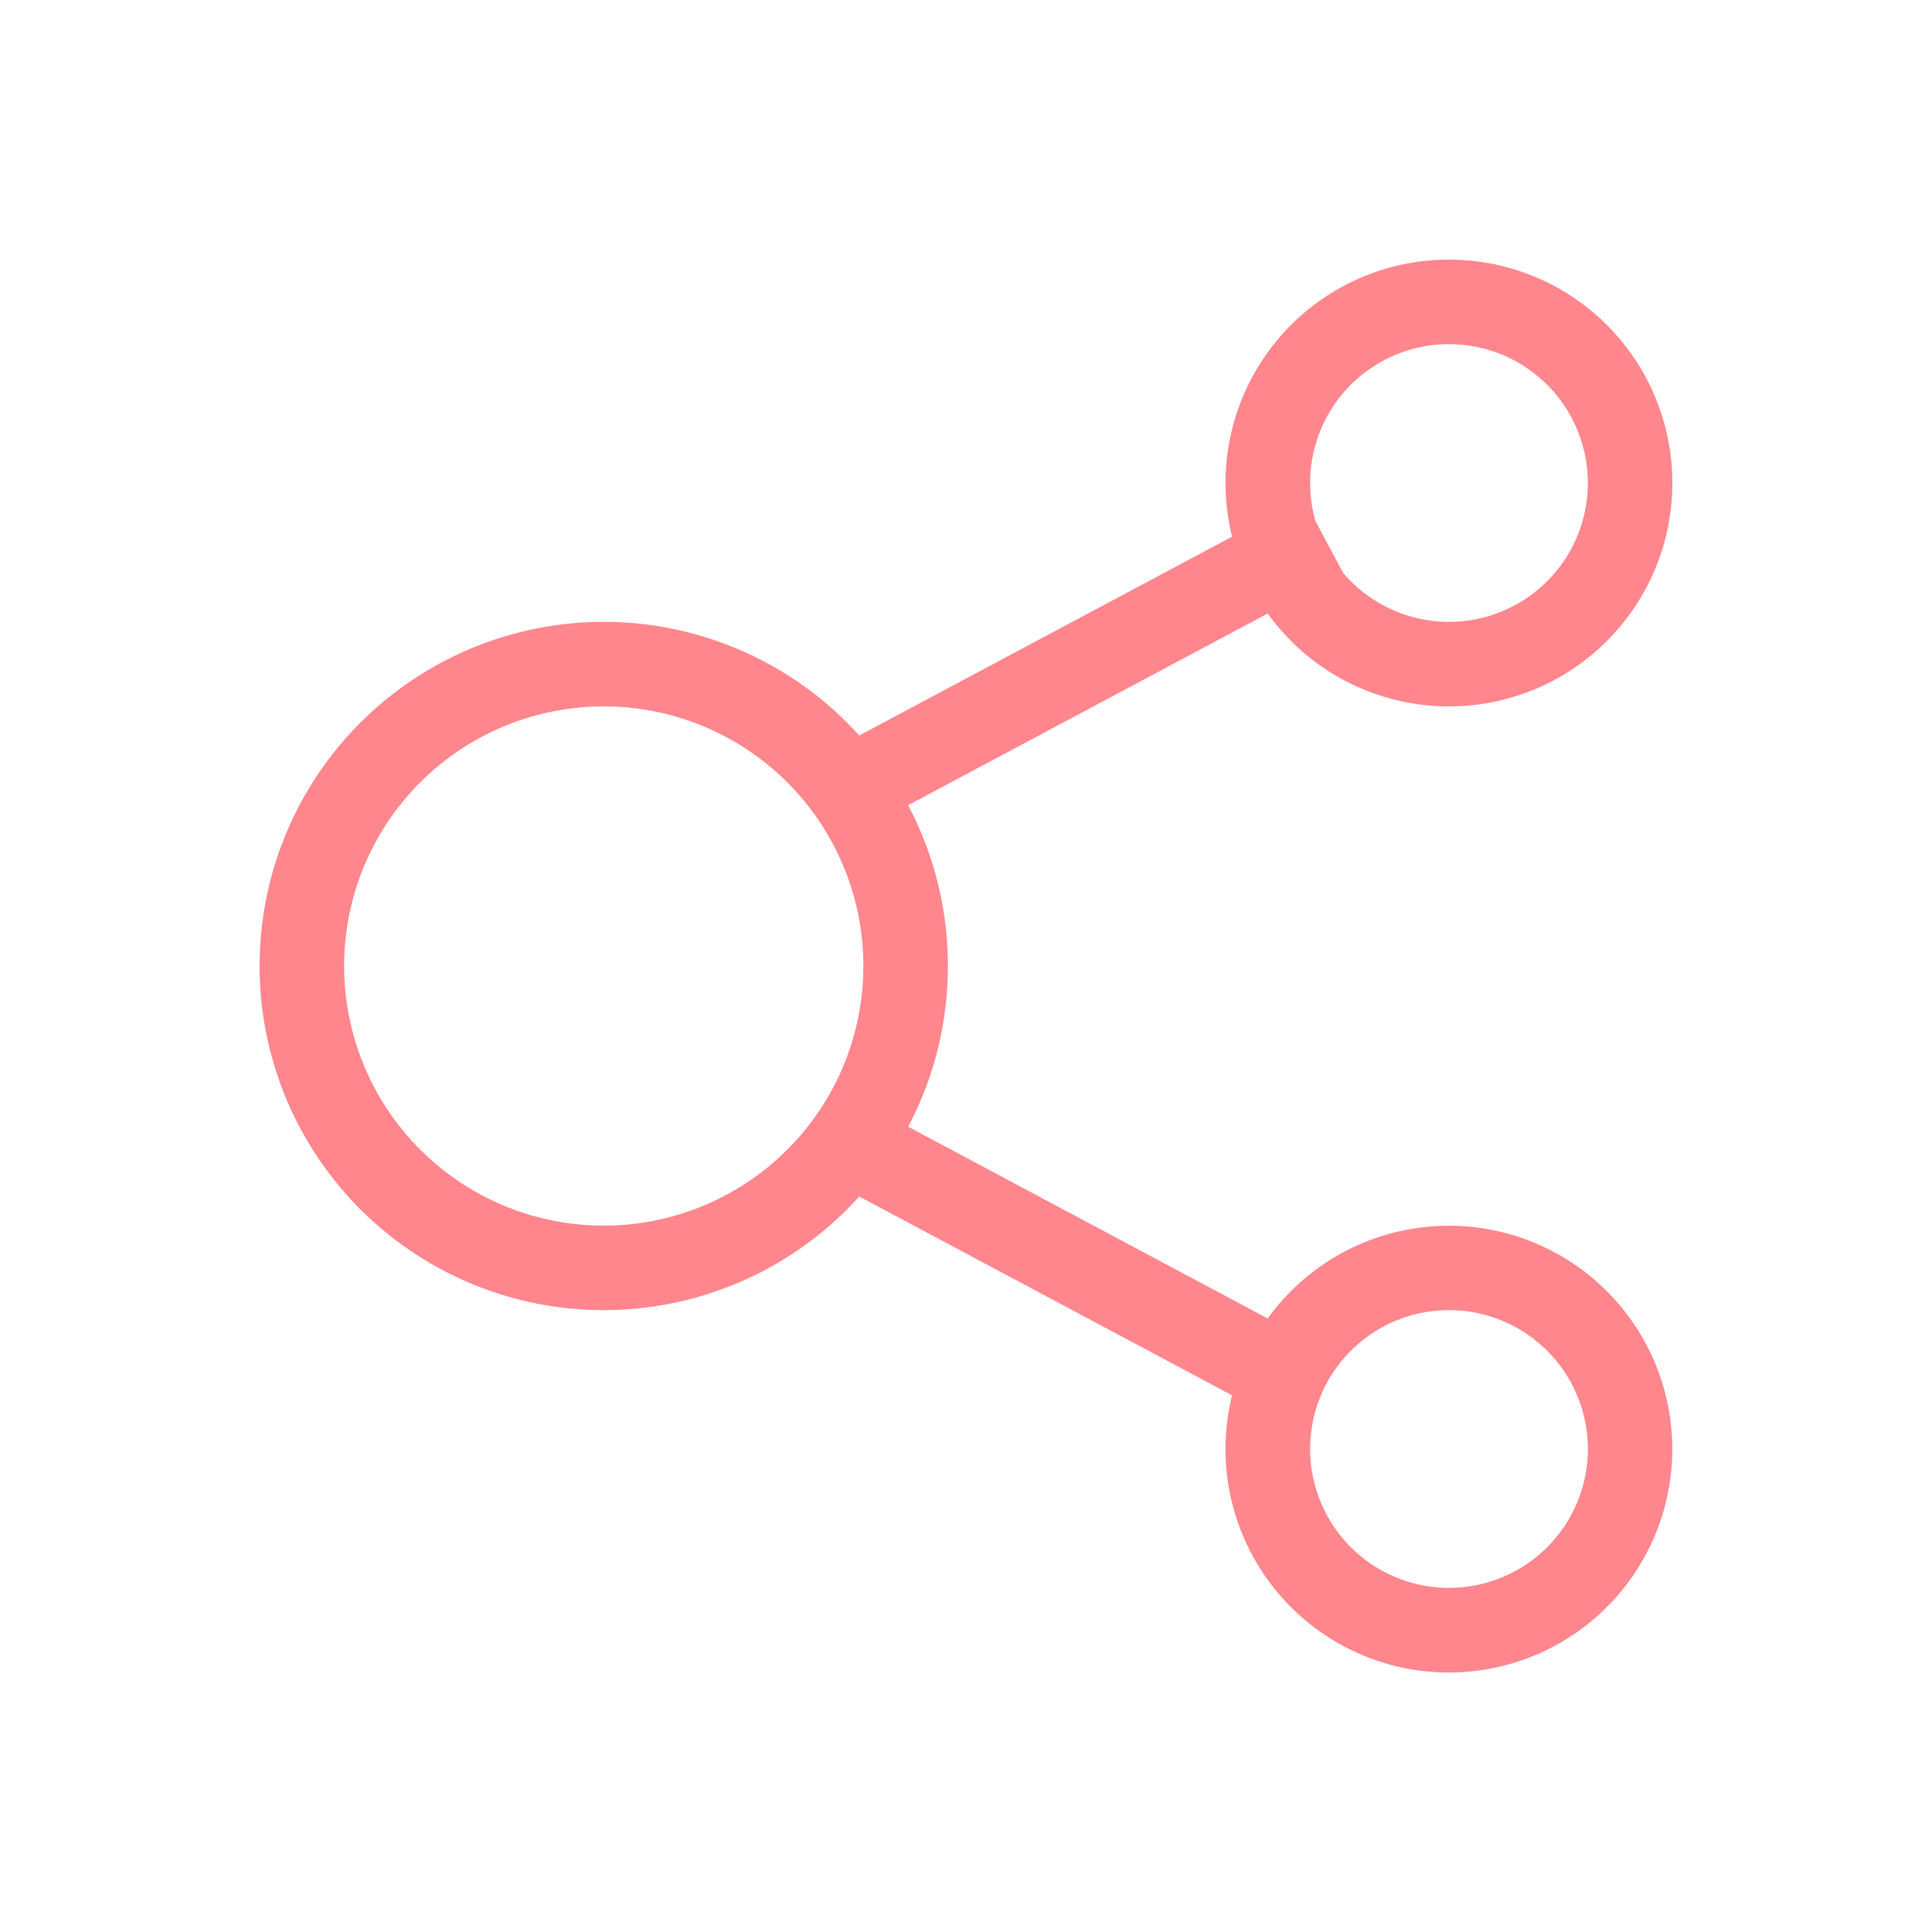 <?xml version="1.0" standalone="no"?><!DOCTYPE svg PUBLIC "-//W3C//DTD SVG 1.1//EN" "http://www.w3.org/Graphics/SVG/1.1/DTD/svg11.dtd"><svg t="1660722043763" class="icon" viewBox="0 0 1024 1024" version="1.1" xmlns="http://www.w3.org/2000/svg" p-id="2025" xmlns:xlink="http://www.w3.org/1999/xlink" width="200" height="200"><defs><style type="text/css">@font-face { font-family: feedback-iconfont; src: url("//at.alicdn.com/t/font_1031158_u69w8yhxdu.woff2?t=1630033759944") format("woff2"), url("//at.alicdn.com/t/font_1031158_u69w8yhxdu.woff?t=1630033759944") format("woff"), url("//at.alicdn.com/t/font_1031158_u69w8yhxdu.ttf?t=1630033759944") format("truetype"); }
</style></defs><path d="M768 137.6a118.4 118.4 0 1 1-96.096 187.584l-190.592 101.6c13.44 25.44 21.088 54.432 21.088 85.216 0 30.752-7.616 59.744-21.056 85.184l190.56 101.632a118.4 118.4 0 1 1-18.88 40.736l-197.6-105.376a182.4 182.4 0 1 1 0-244.352l197.6-105.376A118.4 118.4 0 0 1 768 137.6z m0 556.8a73.6 73.6 0 1 0 0 147.2 73.6 73.6 0 0 0 0-147.2z m-448-320a137.6 137.6 0 1 0 0 275.2 137.6 137.6 0 0 0 0-275.2z m448-192a73.6 73.6 0 0 0-70.816 93.696l14.688 27.52A73.6 73.6 0 1 0 768 182.4z" p-id="2026" fill="#FF868D"></path></svg>